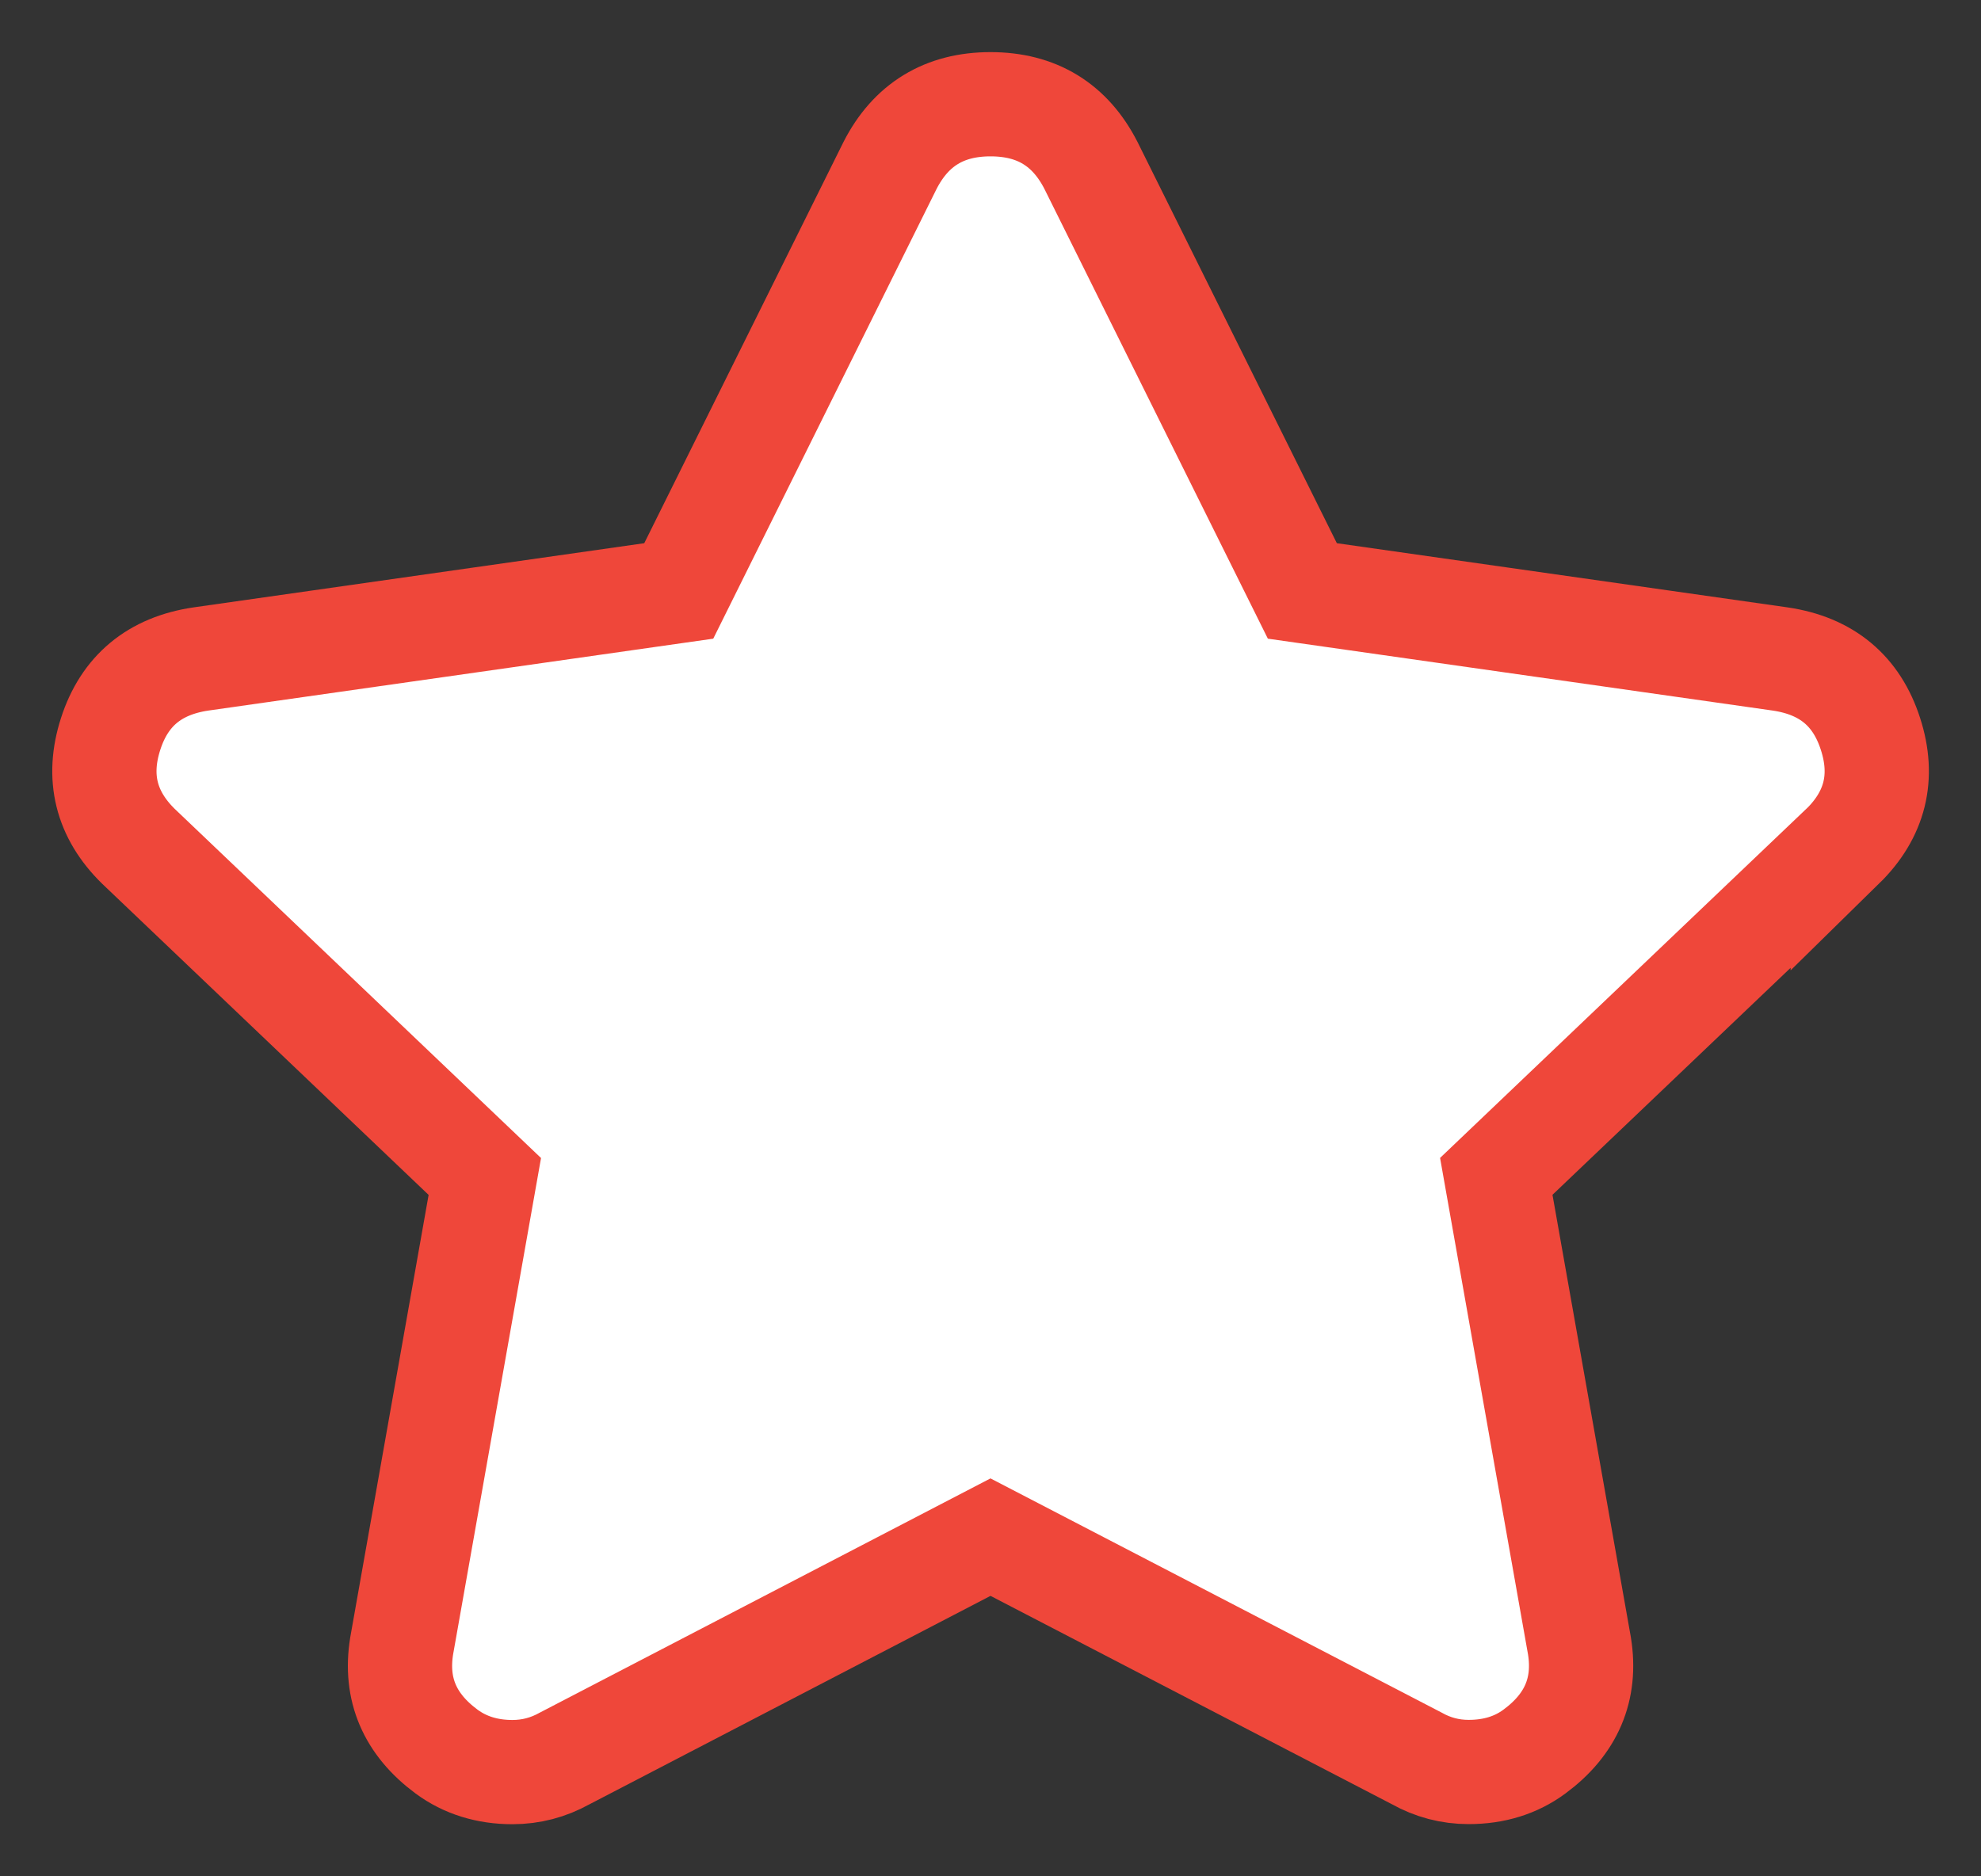 <svg xmlns="http://www.w3.org/2000/svg" width="19" height="18" viewBox="0 0 19 18">
    <rect x="0" y="0" width="19" height="18" fill="#333333" stroke="none"/>
    <path fill="#FFF" fill-rule="evenodd" stroke="#EF473A" d="M17.674 8.118c.31-.304.4-.664.266-1.077-.133-.414-.42-.653-.864-.719l-4.585-.653-2.027-4.081C10.264 1.196 9.944 1 9.5 1c-.443 0-.764.196-.964.588L6.51 5.669l-4.585.653c-.443.066-.731.305-.864.719-.133.413-.044.773.266 1.077l3.323 3.168-.798 4.506c-.066.413.078.75.432 1.012.177.13.388.196.631.196.178 0 .344-.044.499-.13L9.5 14.746l4.087 2.122c.155.087.321.131.499.131.243 0 .454-.065.631-.196.354-.261.498-.599.432-1.012l-.798-4.506 3.323-3.168z"/>
</svg>
